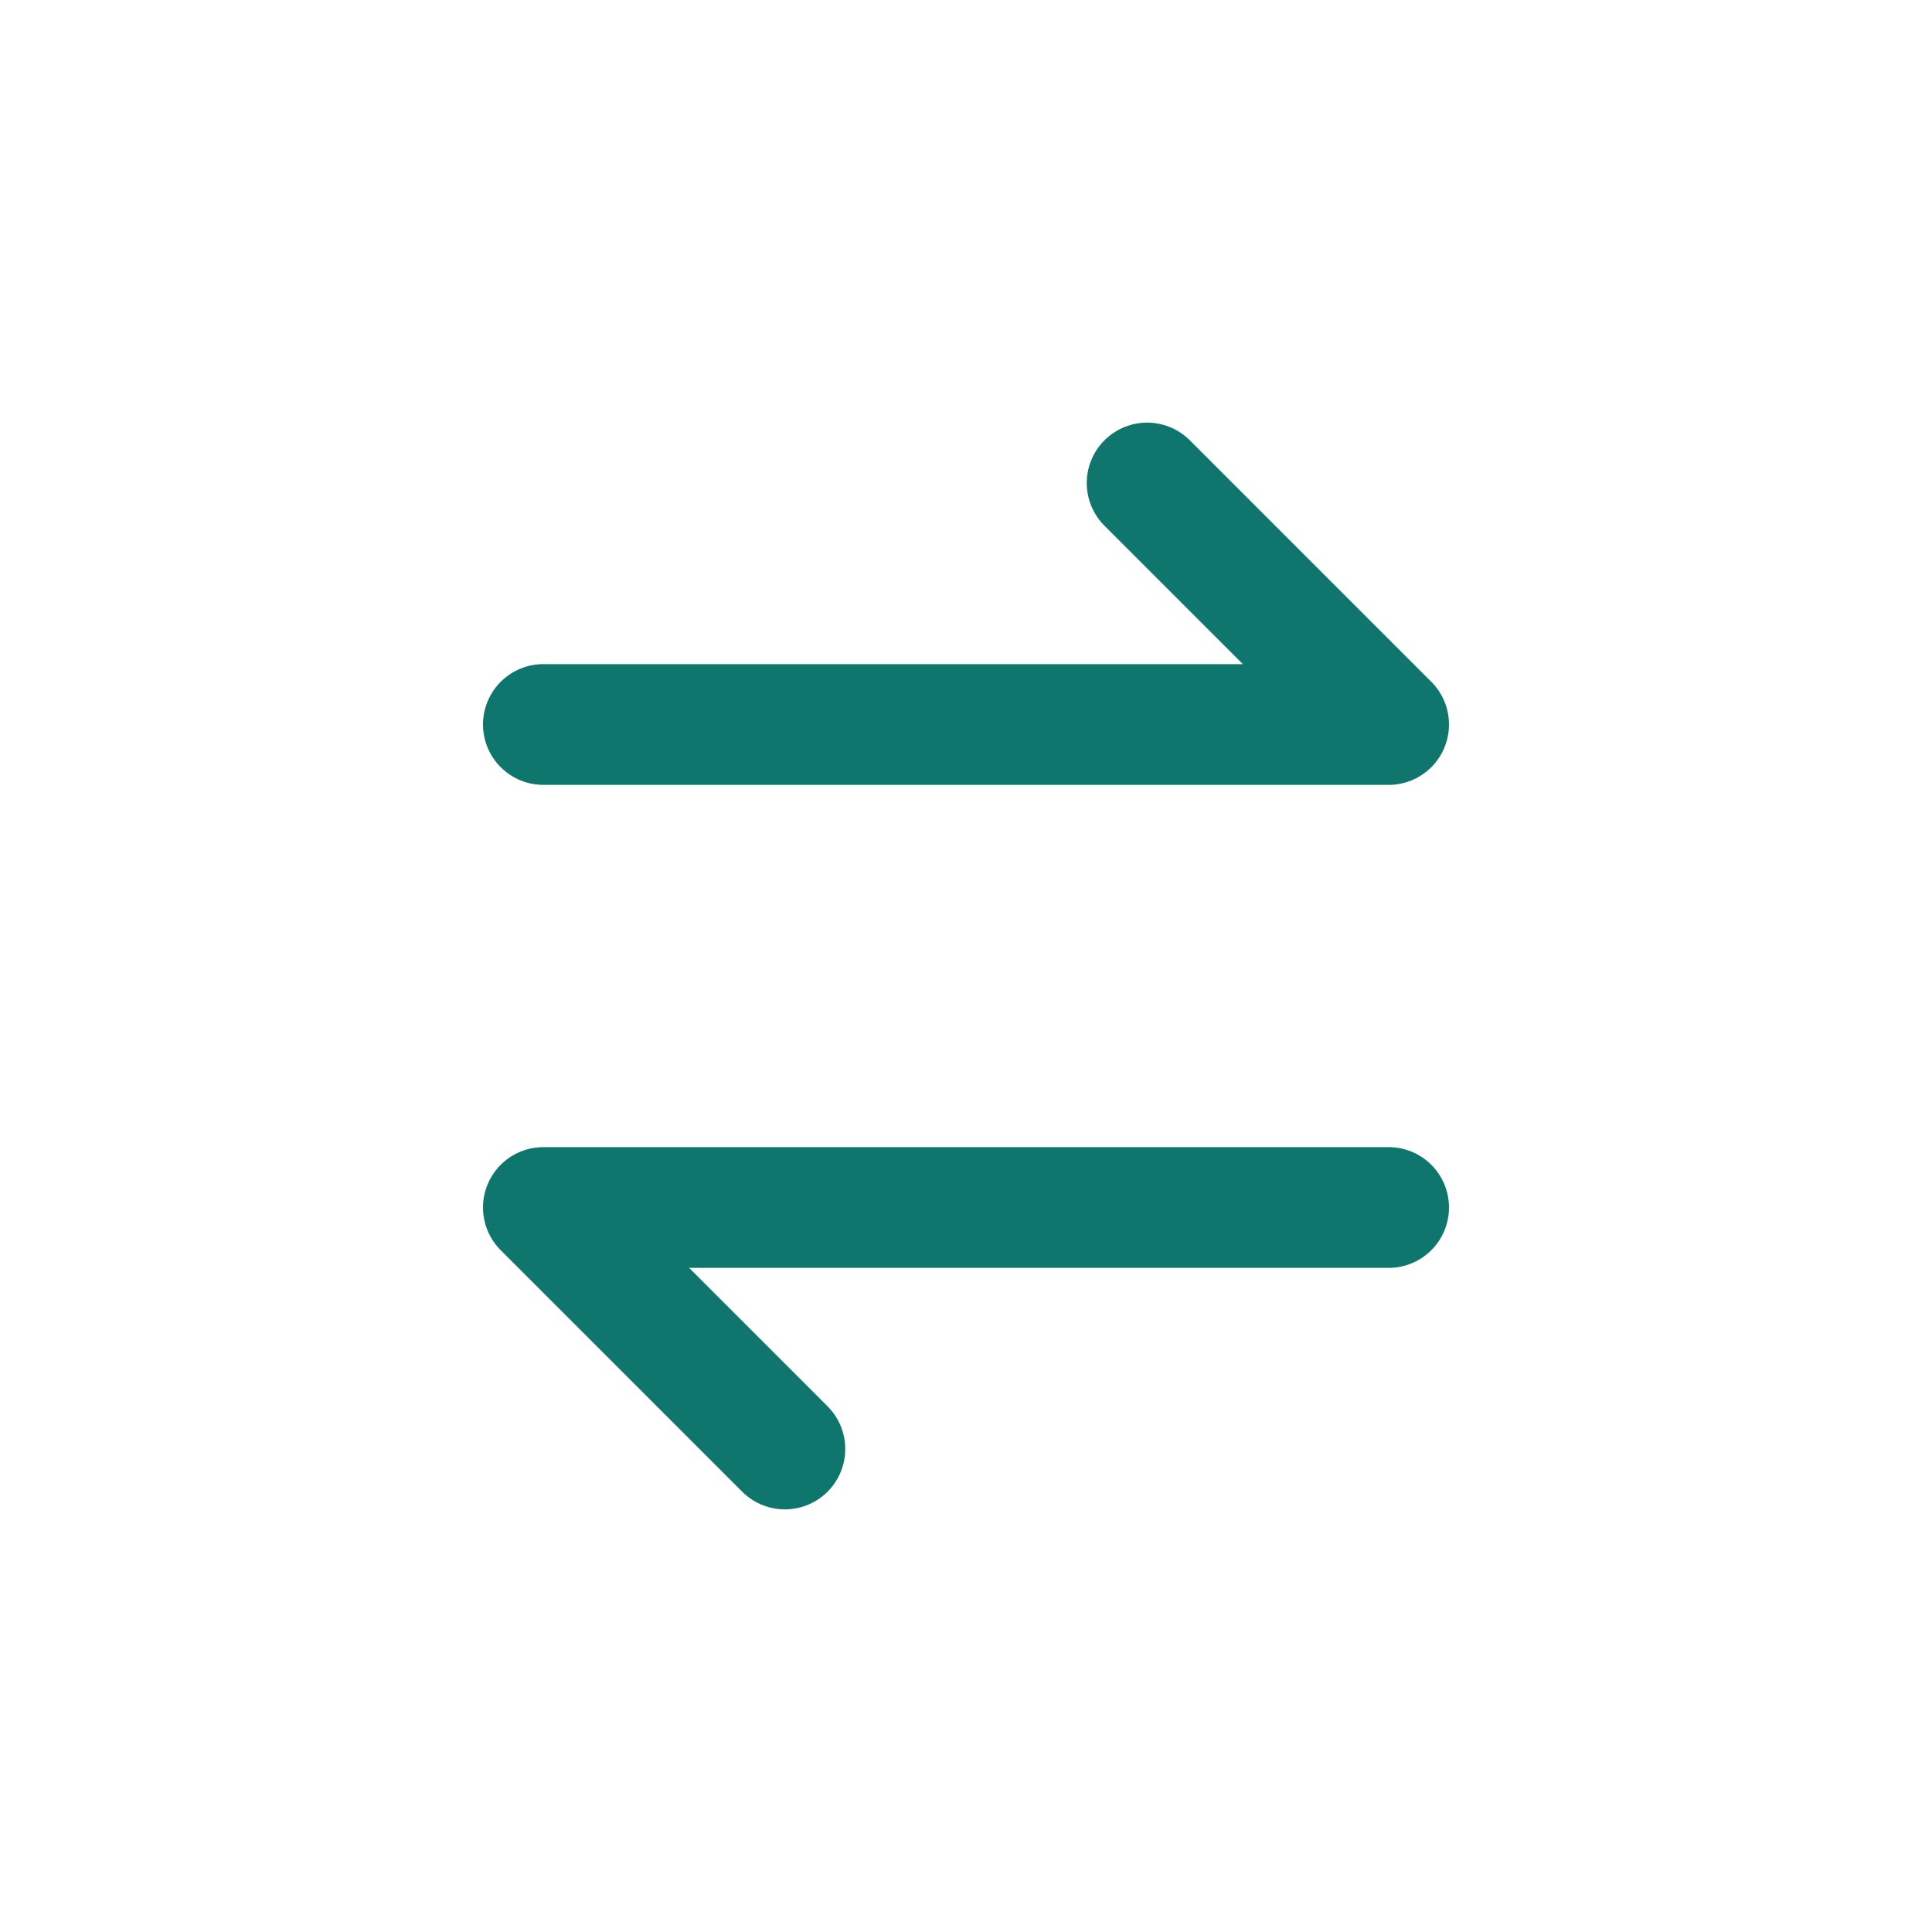 <svg width="64" height="64" viewBox="0 0 64 64" fill="none" xmlns="http://www.w3.org/2000/svg">
	<!-- Transfer: bi-directional horizontal arrows -->
	<path d="M18 24h28l-8-8M46 40H18l8 8" stroke="#0f766e" stroke-width="4" stroke-linecap="round" stroke-linejoin="round"/>
</svg>
